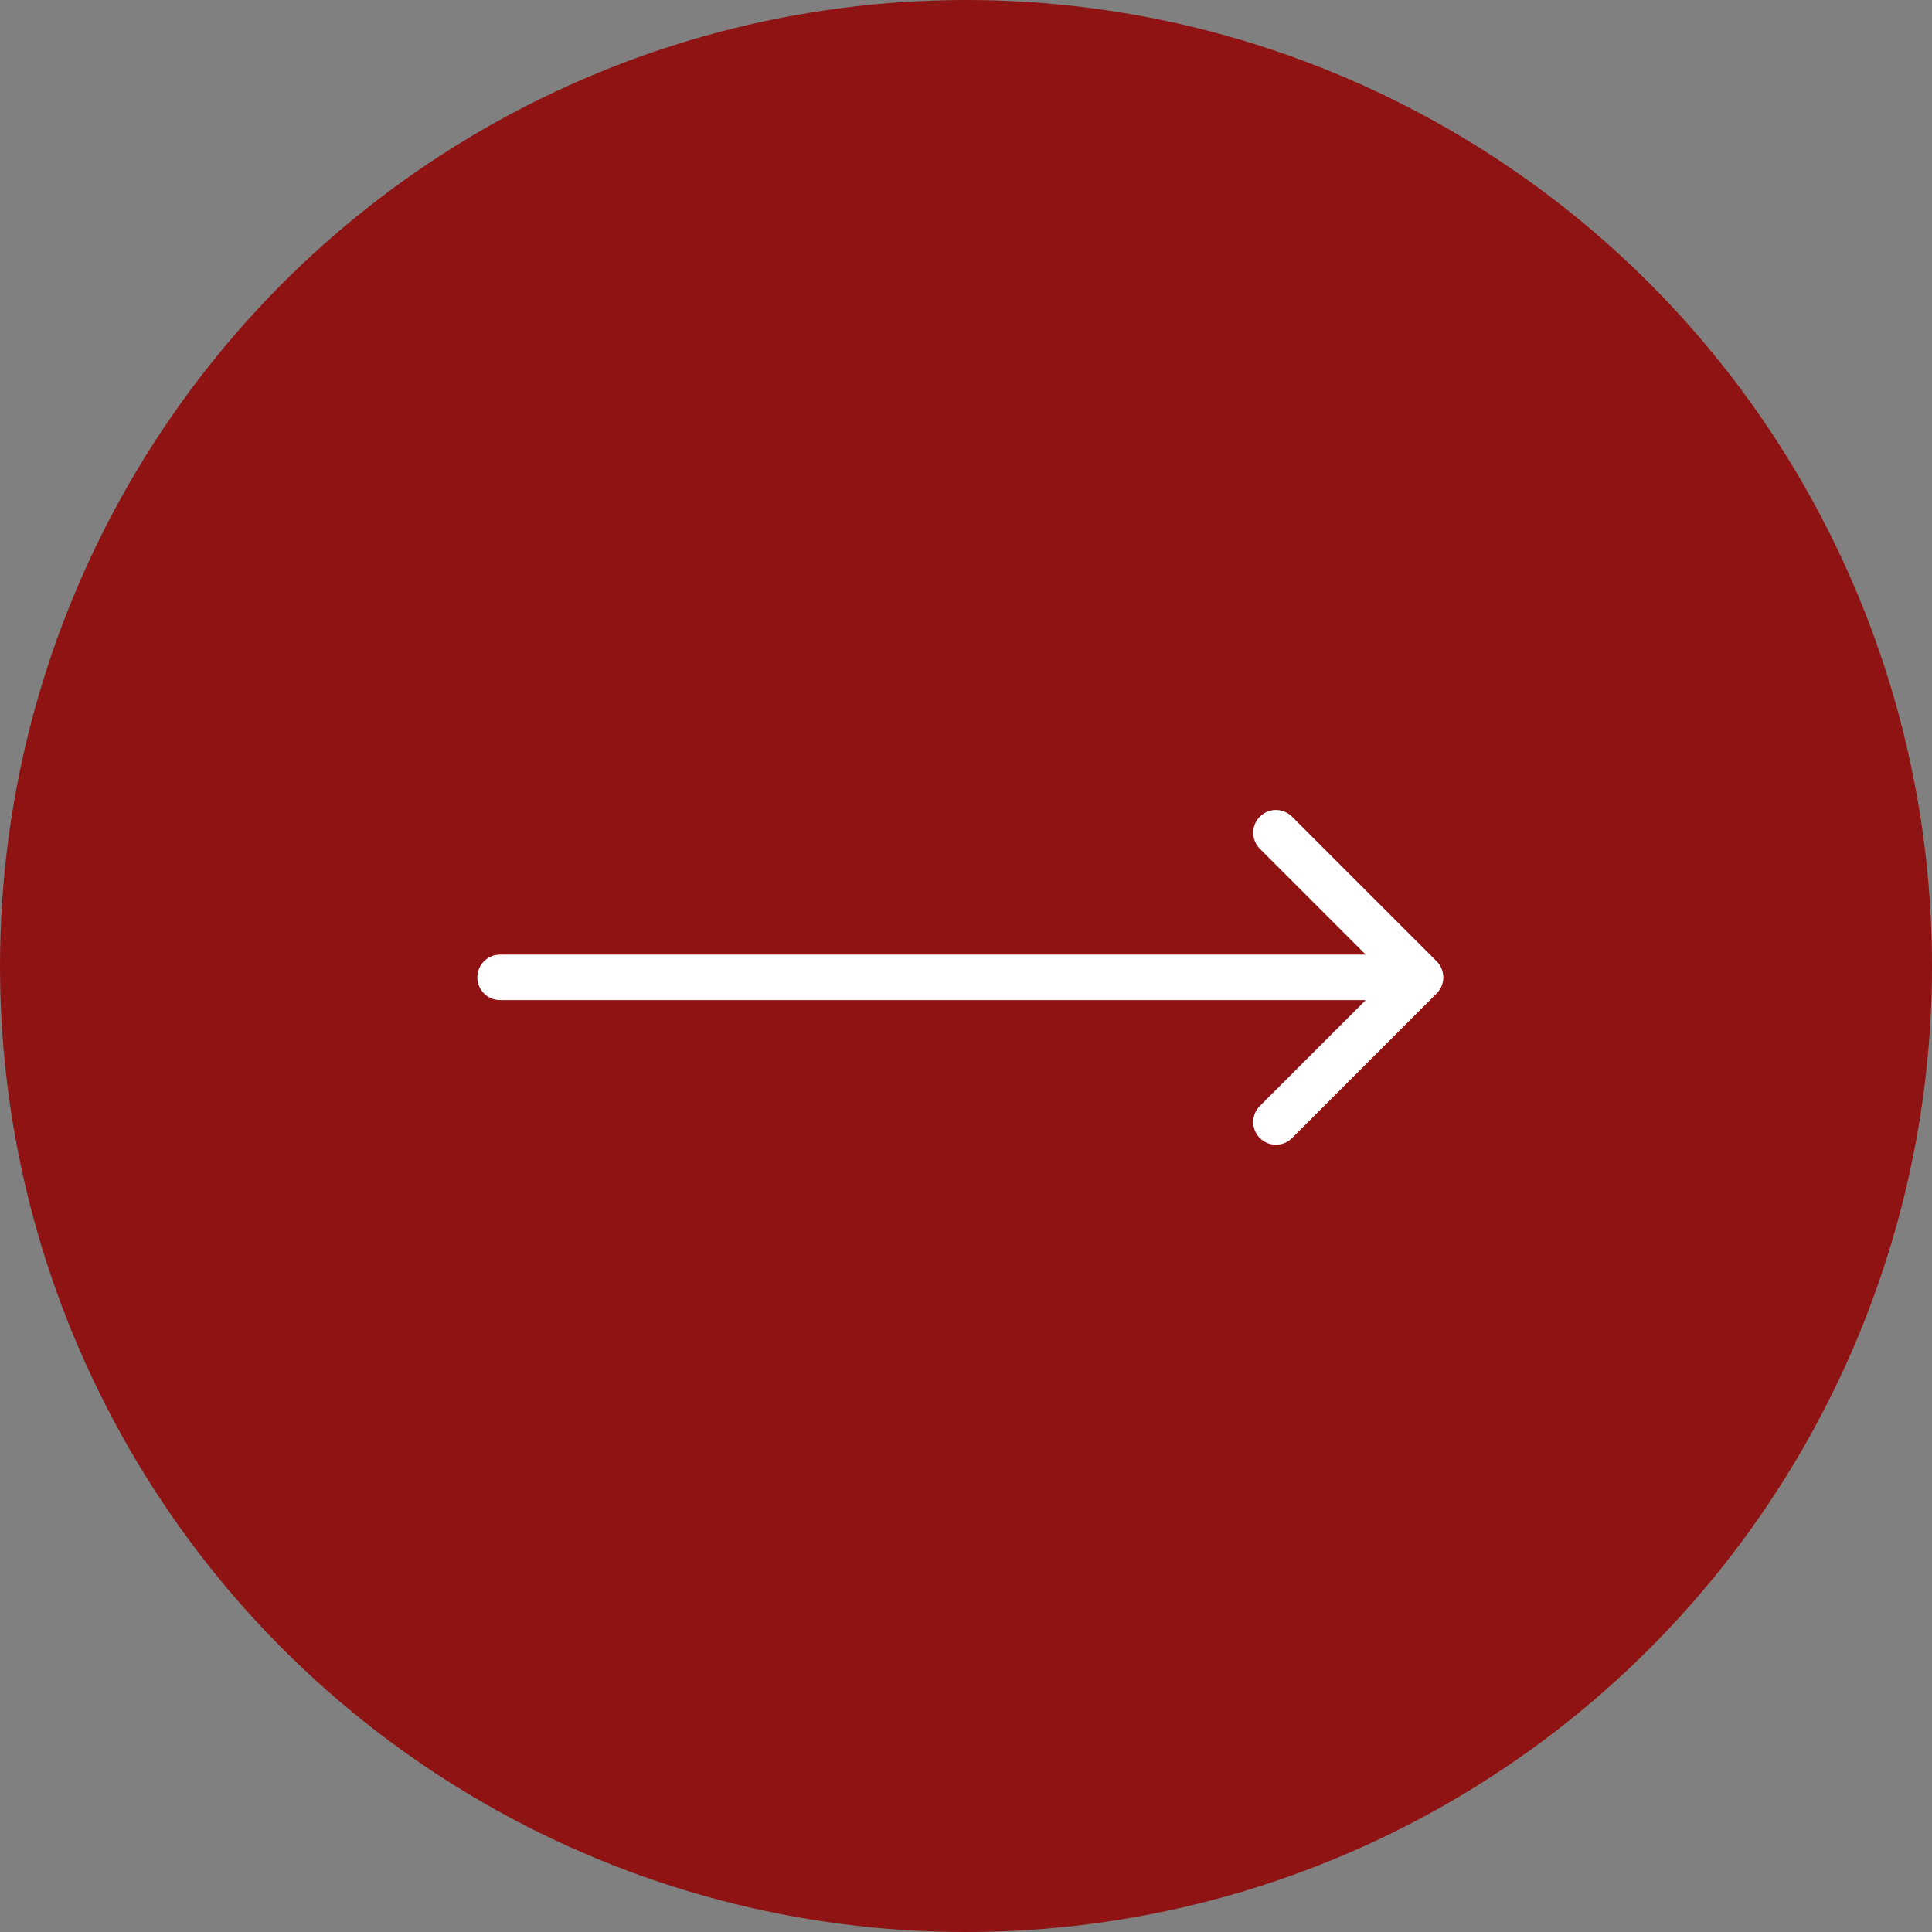 <svg xmlns="http://www.w3.org/2000/svg" width="85" height="85" viewBox="0 0 85 85" fill="none" class="practslide-svg">
                                <rect x="0" y="0" width="85" height="85" fill="#808080" stroke="none"/>
                                <circle cx="42.5" cy="42.5" r="42.5" fill="#8F1313"></circle>
                                <path d="M22 42C21.448 42 21 42.448 21 43C21 43.552 21.448 44 22 44V42ZM63.207 43.707C63.598 43.317 63.598 42.683 63.207 42.293L56.843 35.929C56.453 35.538 55.819 35.538 55.429 35.929C55.038 36.319 55.038 36.953 55.429 37.343L61.086 43L55.429 48.657C55.038 49.047 55.038 49.681 55.429 50.071C55.819 50.462 56.453 50.462 56.843 50.071L63.207 43.707ZM22 44H62.5V42H22V44Z" fill="white"></path>
                            </svg>